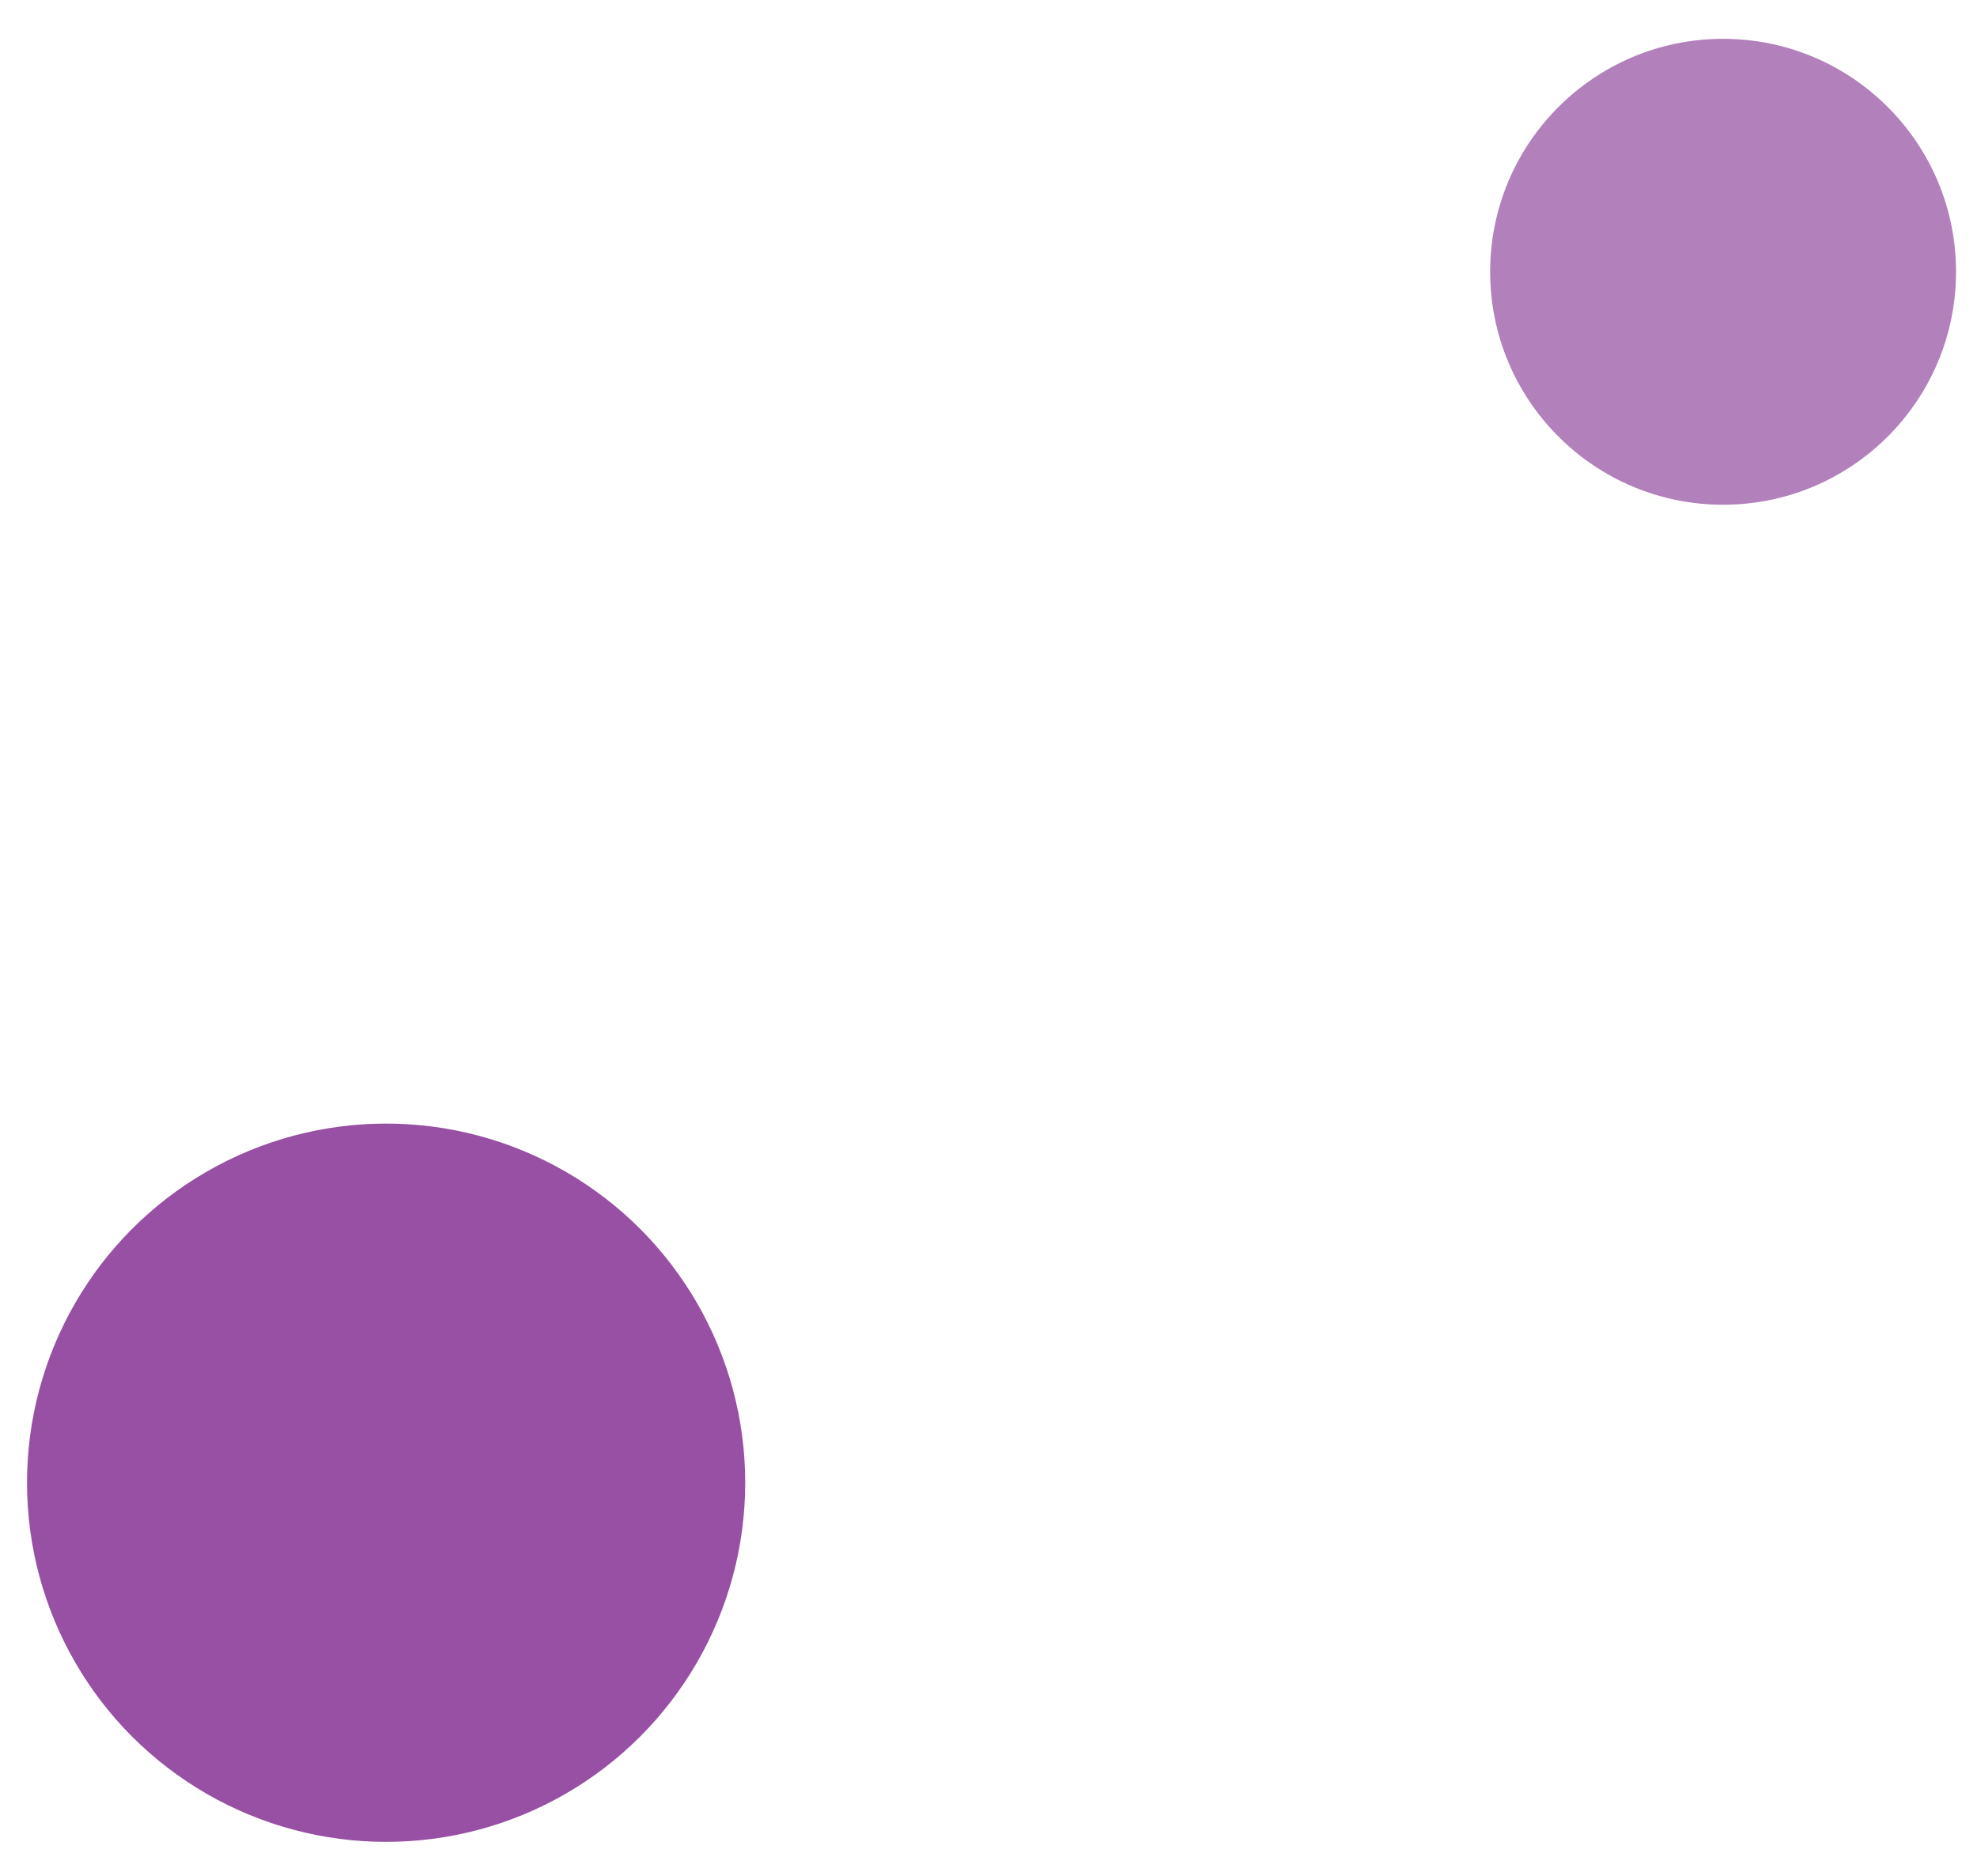 <svg xmlns="http://www.w3.org/2000/svg" viewBox="0 0 75.37 71.52"><defs><style>.cls-1{fill:#b280bb;}.cls-2{fill:#9750a3;}</style></defs><title>A3</title><g id="Quote_1" data-name="Quote 1"><circle class="cls-1" cx="65.69" cy="10.36" r="8.88"/><circle class="cls-2" cx="14.72" cy="56.52" r="13.69"/></g></svg>